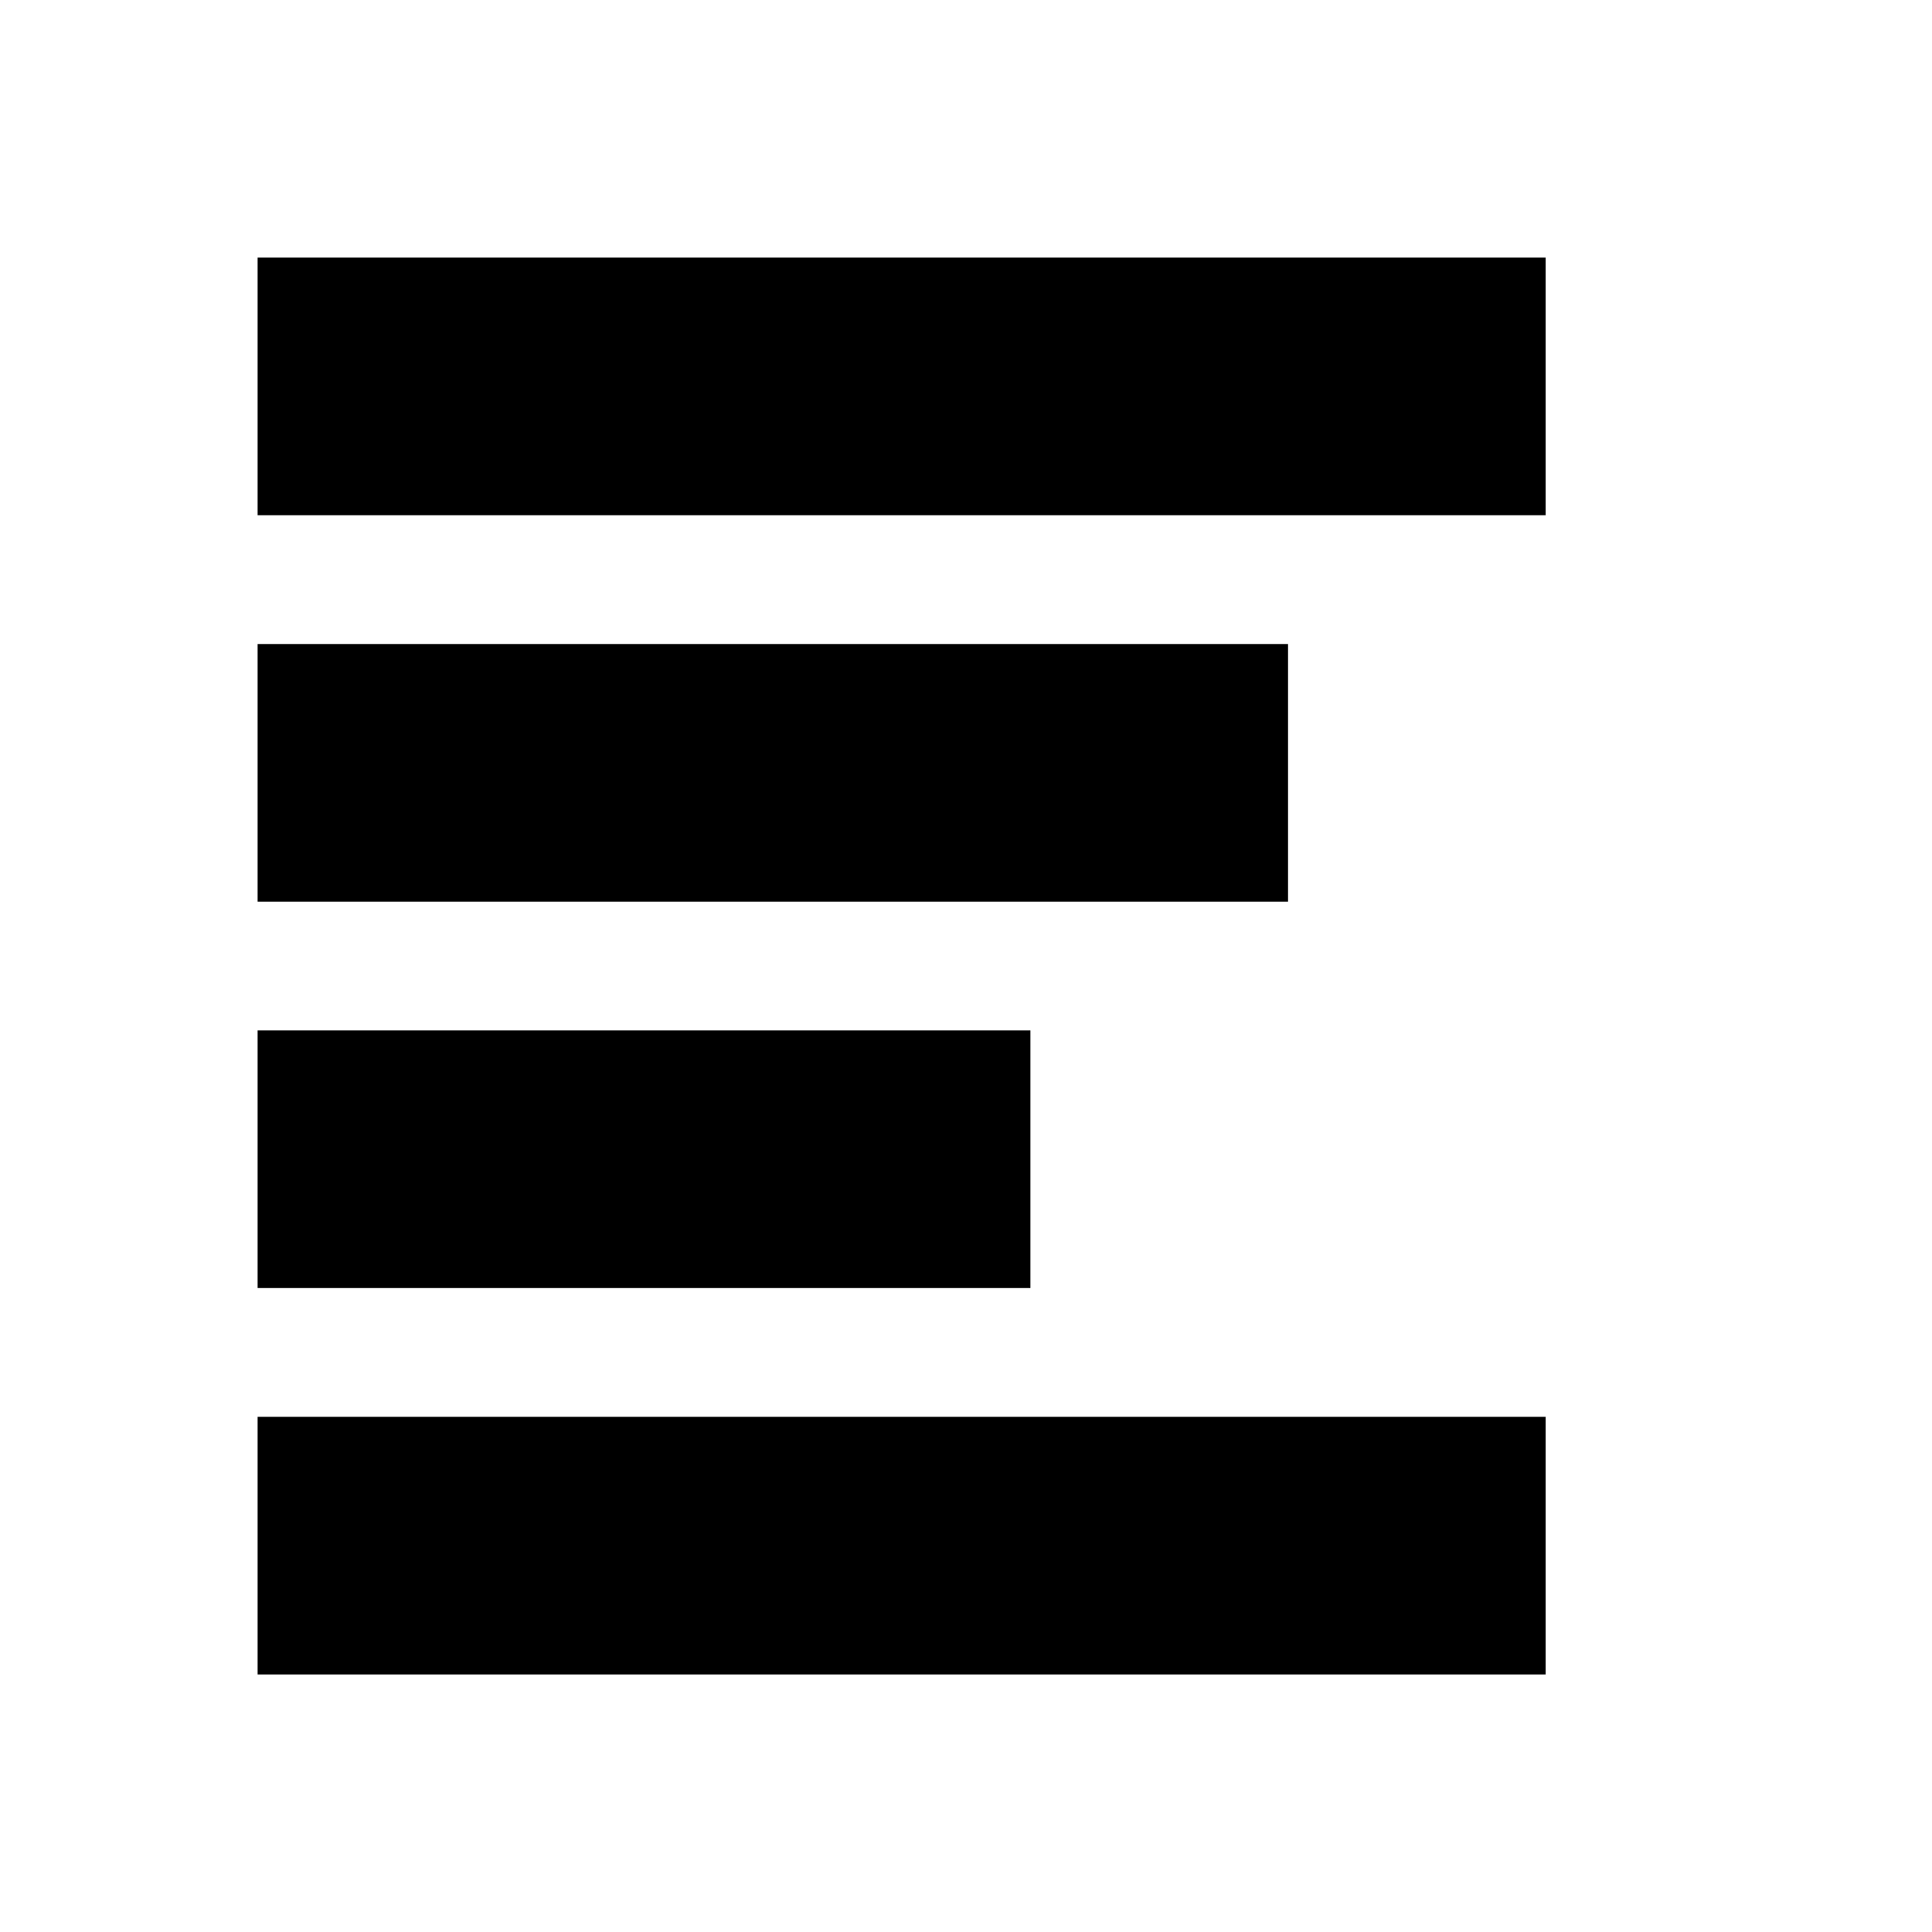 <!-- Generated by IcoMoon.io -->
<svg version="1.1" xmlns="http://www.w3.org/2000/svg" width="32" height="32" viewBox="0 0 32 32">
<title>sort-none</title>
<path d="M4.267 4.267v4.267h21.333v-4.267z"></path>
<path d="M4.267 10.667v4.267h17.067v-4.267z"></path>
<path d="M4.267 17.067v4.267h12.8v-4.267z"></path>
<path d="M4.267 23.467v4.267h21.333v-4.267h-21.333z"></path>
</svg>
